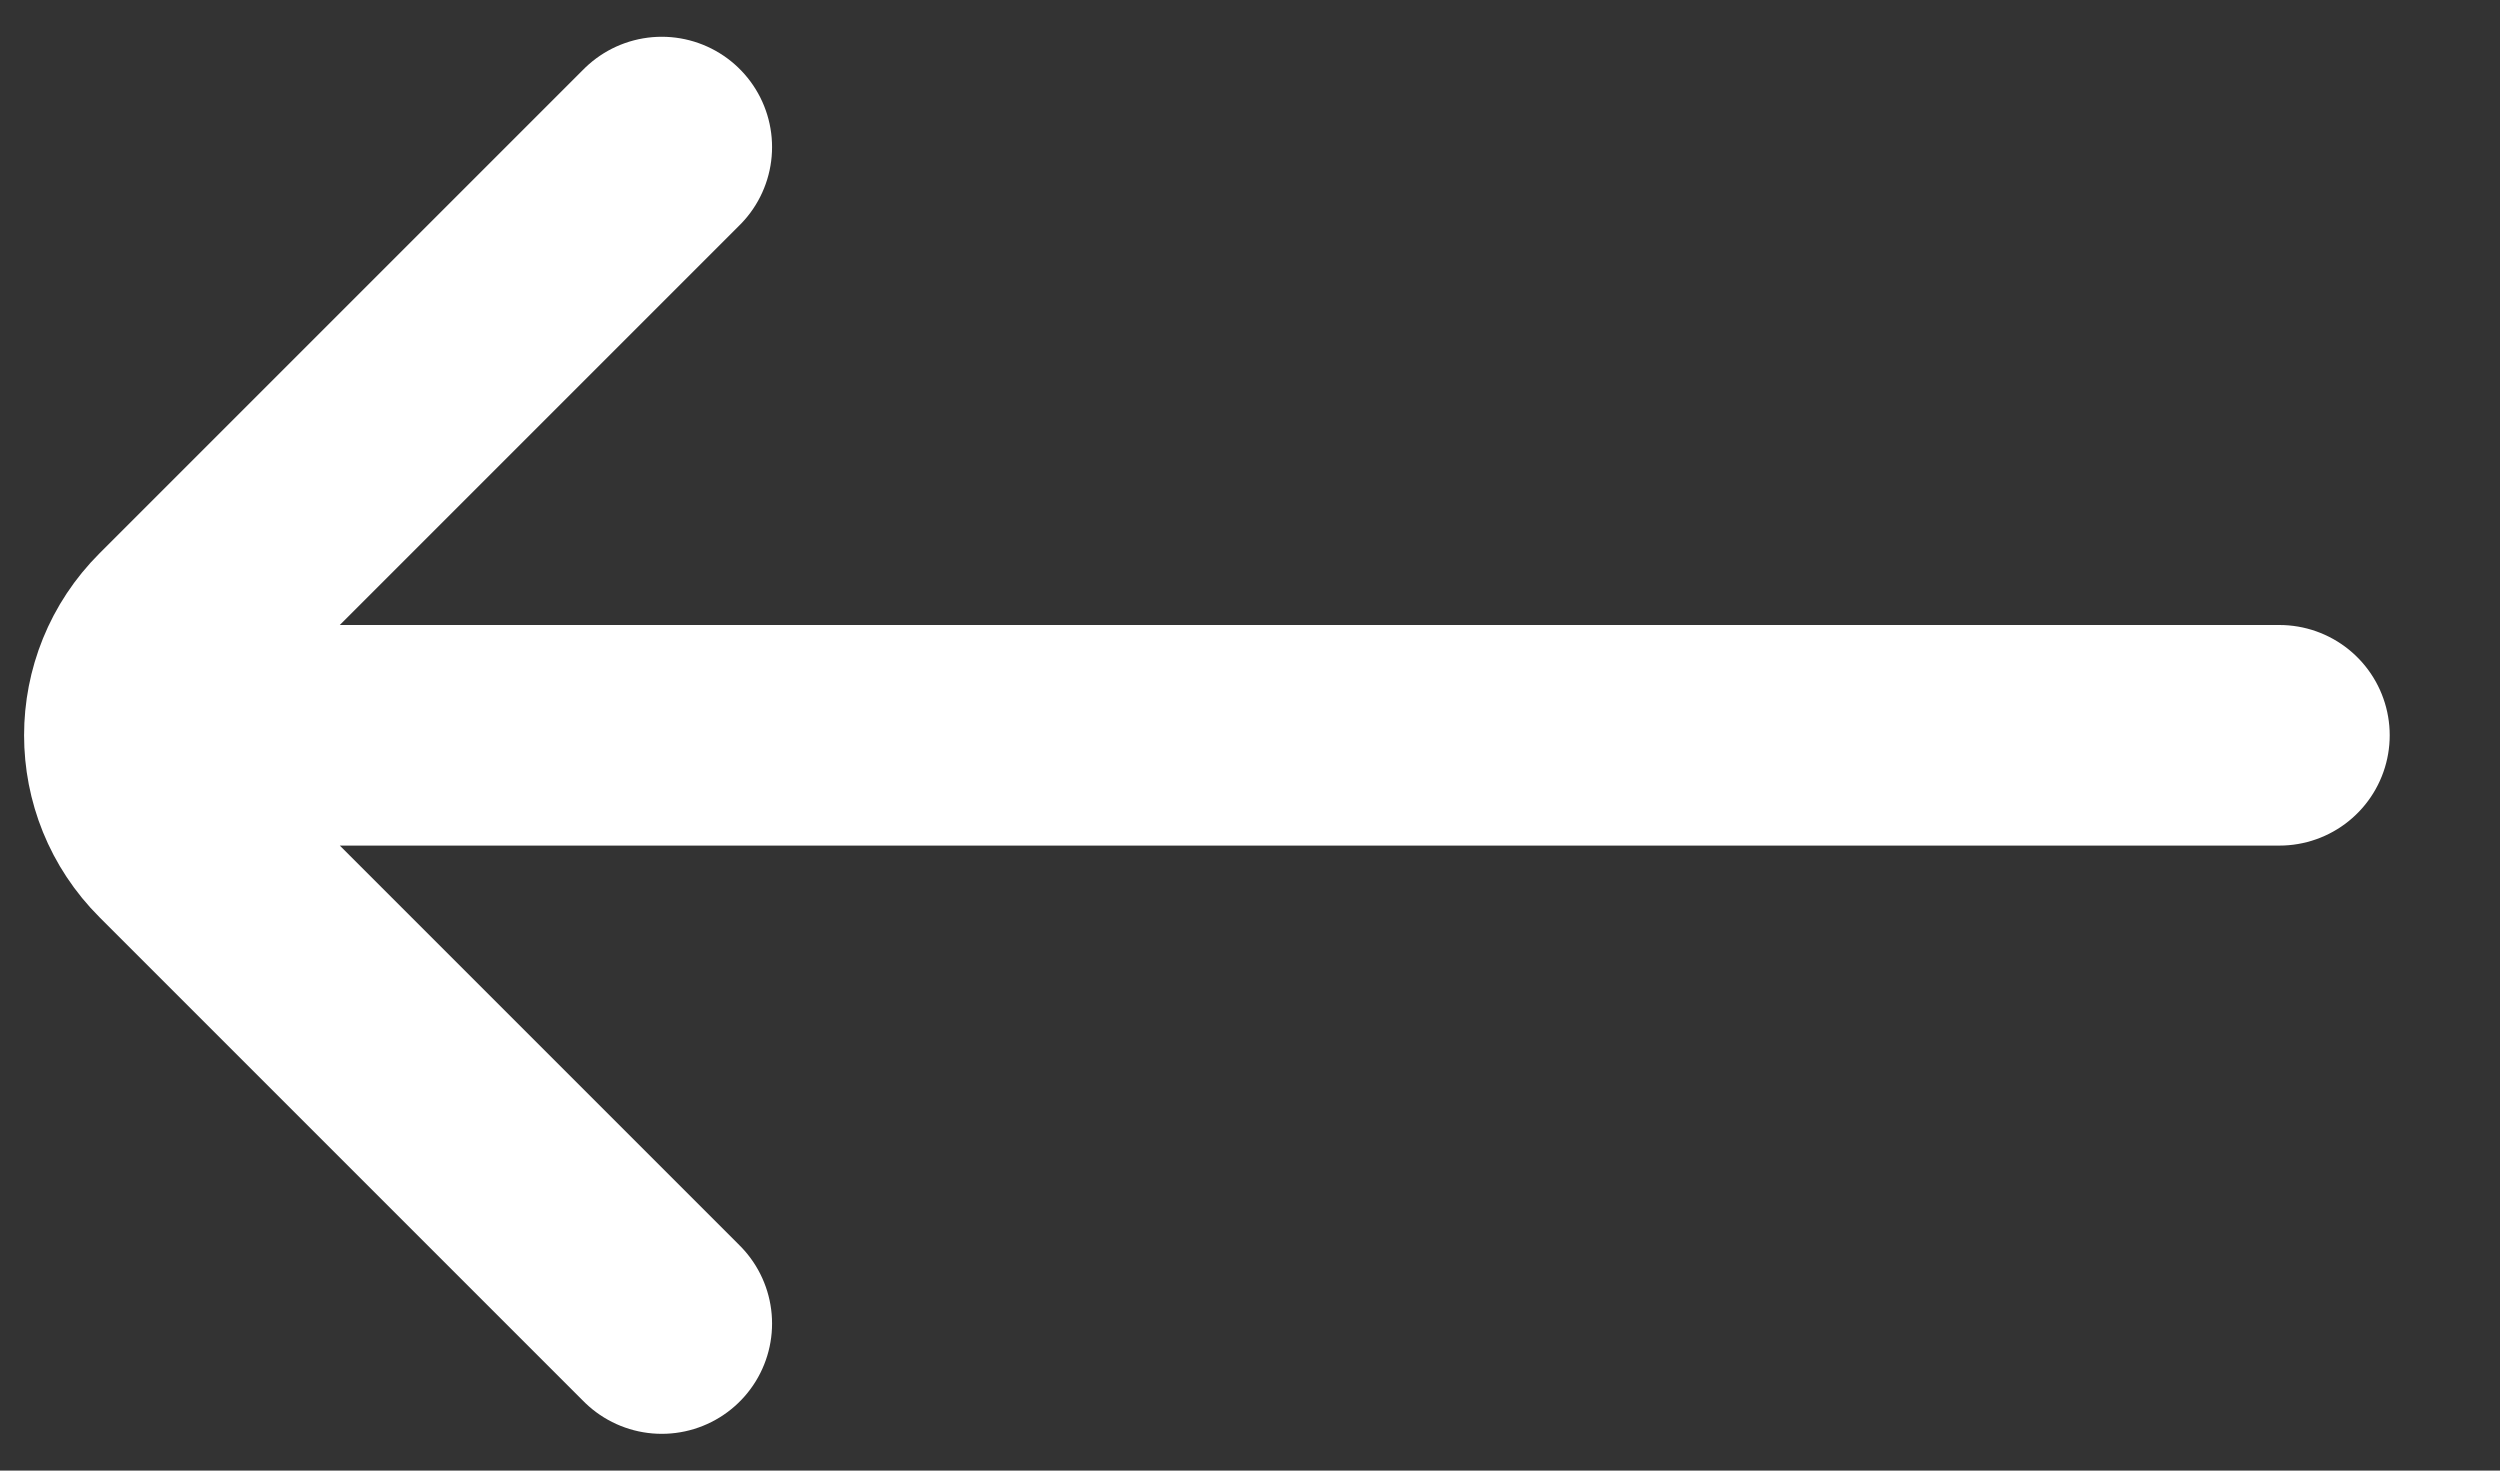 <svg width="17" height="10" viewBox="0 0 17 10" fill="none" xmlns="http://www.w3.org/2000/svg">
<rect x="0" y="0" width="17" height="10" fill="#333333" stroke="none"/>
<path d="M4.5 9L1.207 5.707C0.816 5.317 0.816 4.683 1.207 4.293L4.5 1M1.5 5L15.5 5" stroke="white" stroke-width="1.5" stroke-linecap="round"/>
</svg>
